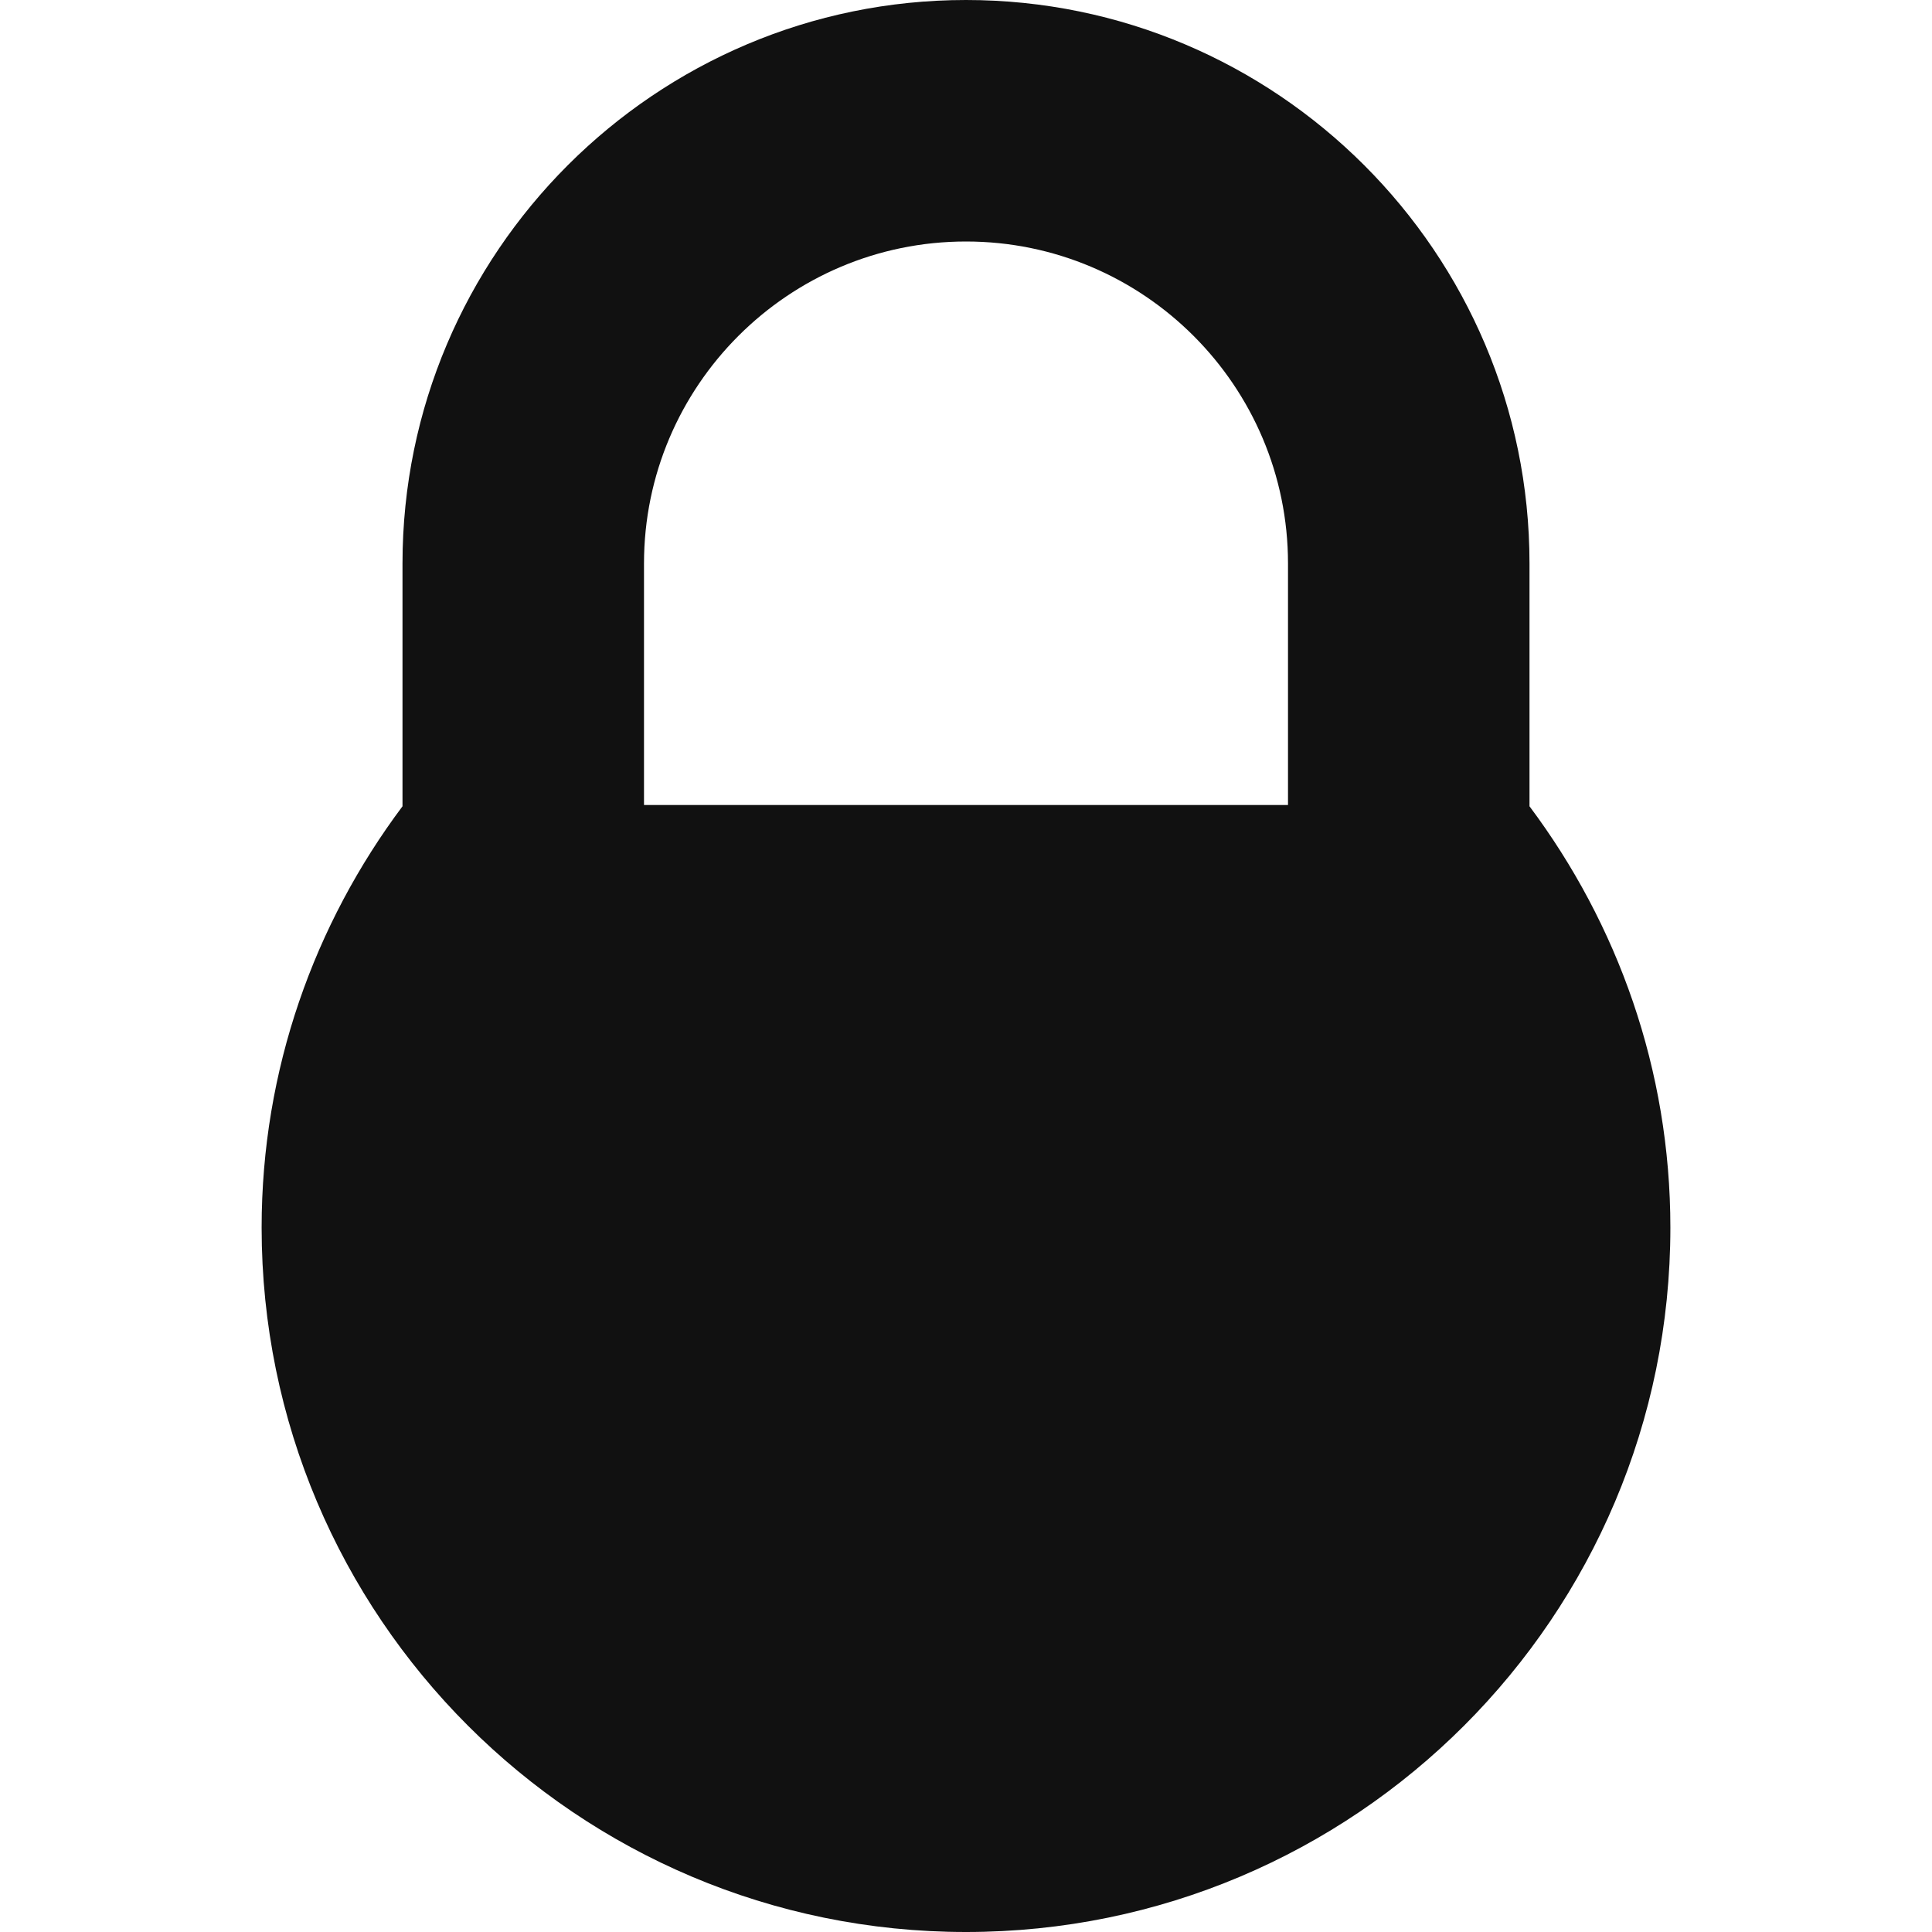 <svg width="12" height="12" viewBox="0 0 12 12" fill="none" xmlns="http://www.w3.org/2000/svg">
<path fill-rule="evenodd" clip-rule="evenodd" d="M4 5V3.5C4 2.397 4.897 1.5 6 1.5C7.103 1.5 8 2.397 8 3.5V5H4ZM9.5 5.008V3.5C9.5 1.57 7.929 0 6 0C4.071 0 2.5 1.57 2.5 3.5V5.008C1.953 5.739 1.625 6.643 1.625 7.625C1.625 10.041 3.584 12 6 12C8.416 12 10.375 10.041 10.375 7.625C10.375 6.643 10.047 5.739 9.5 5.008Z" fill="#111111"/>
</svg>
